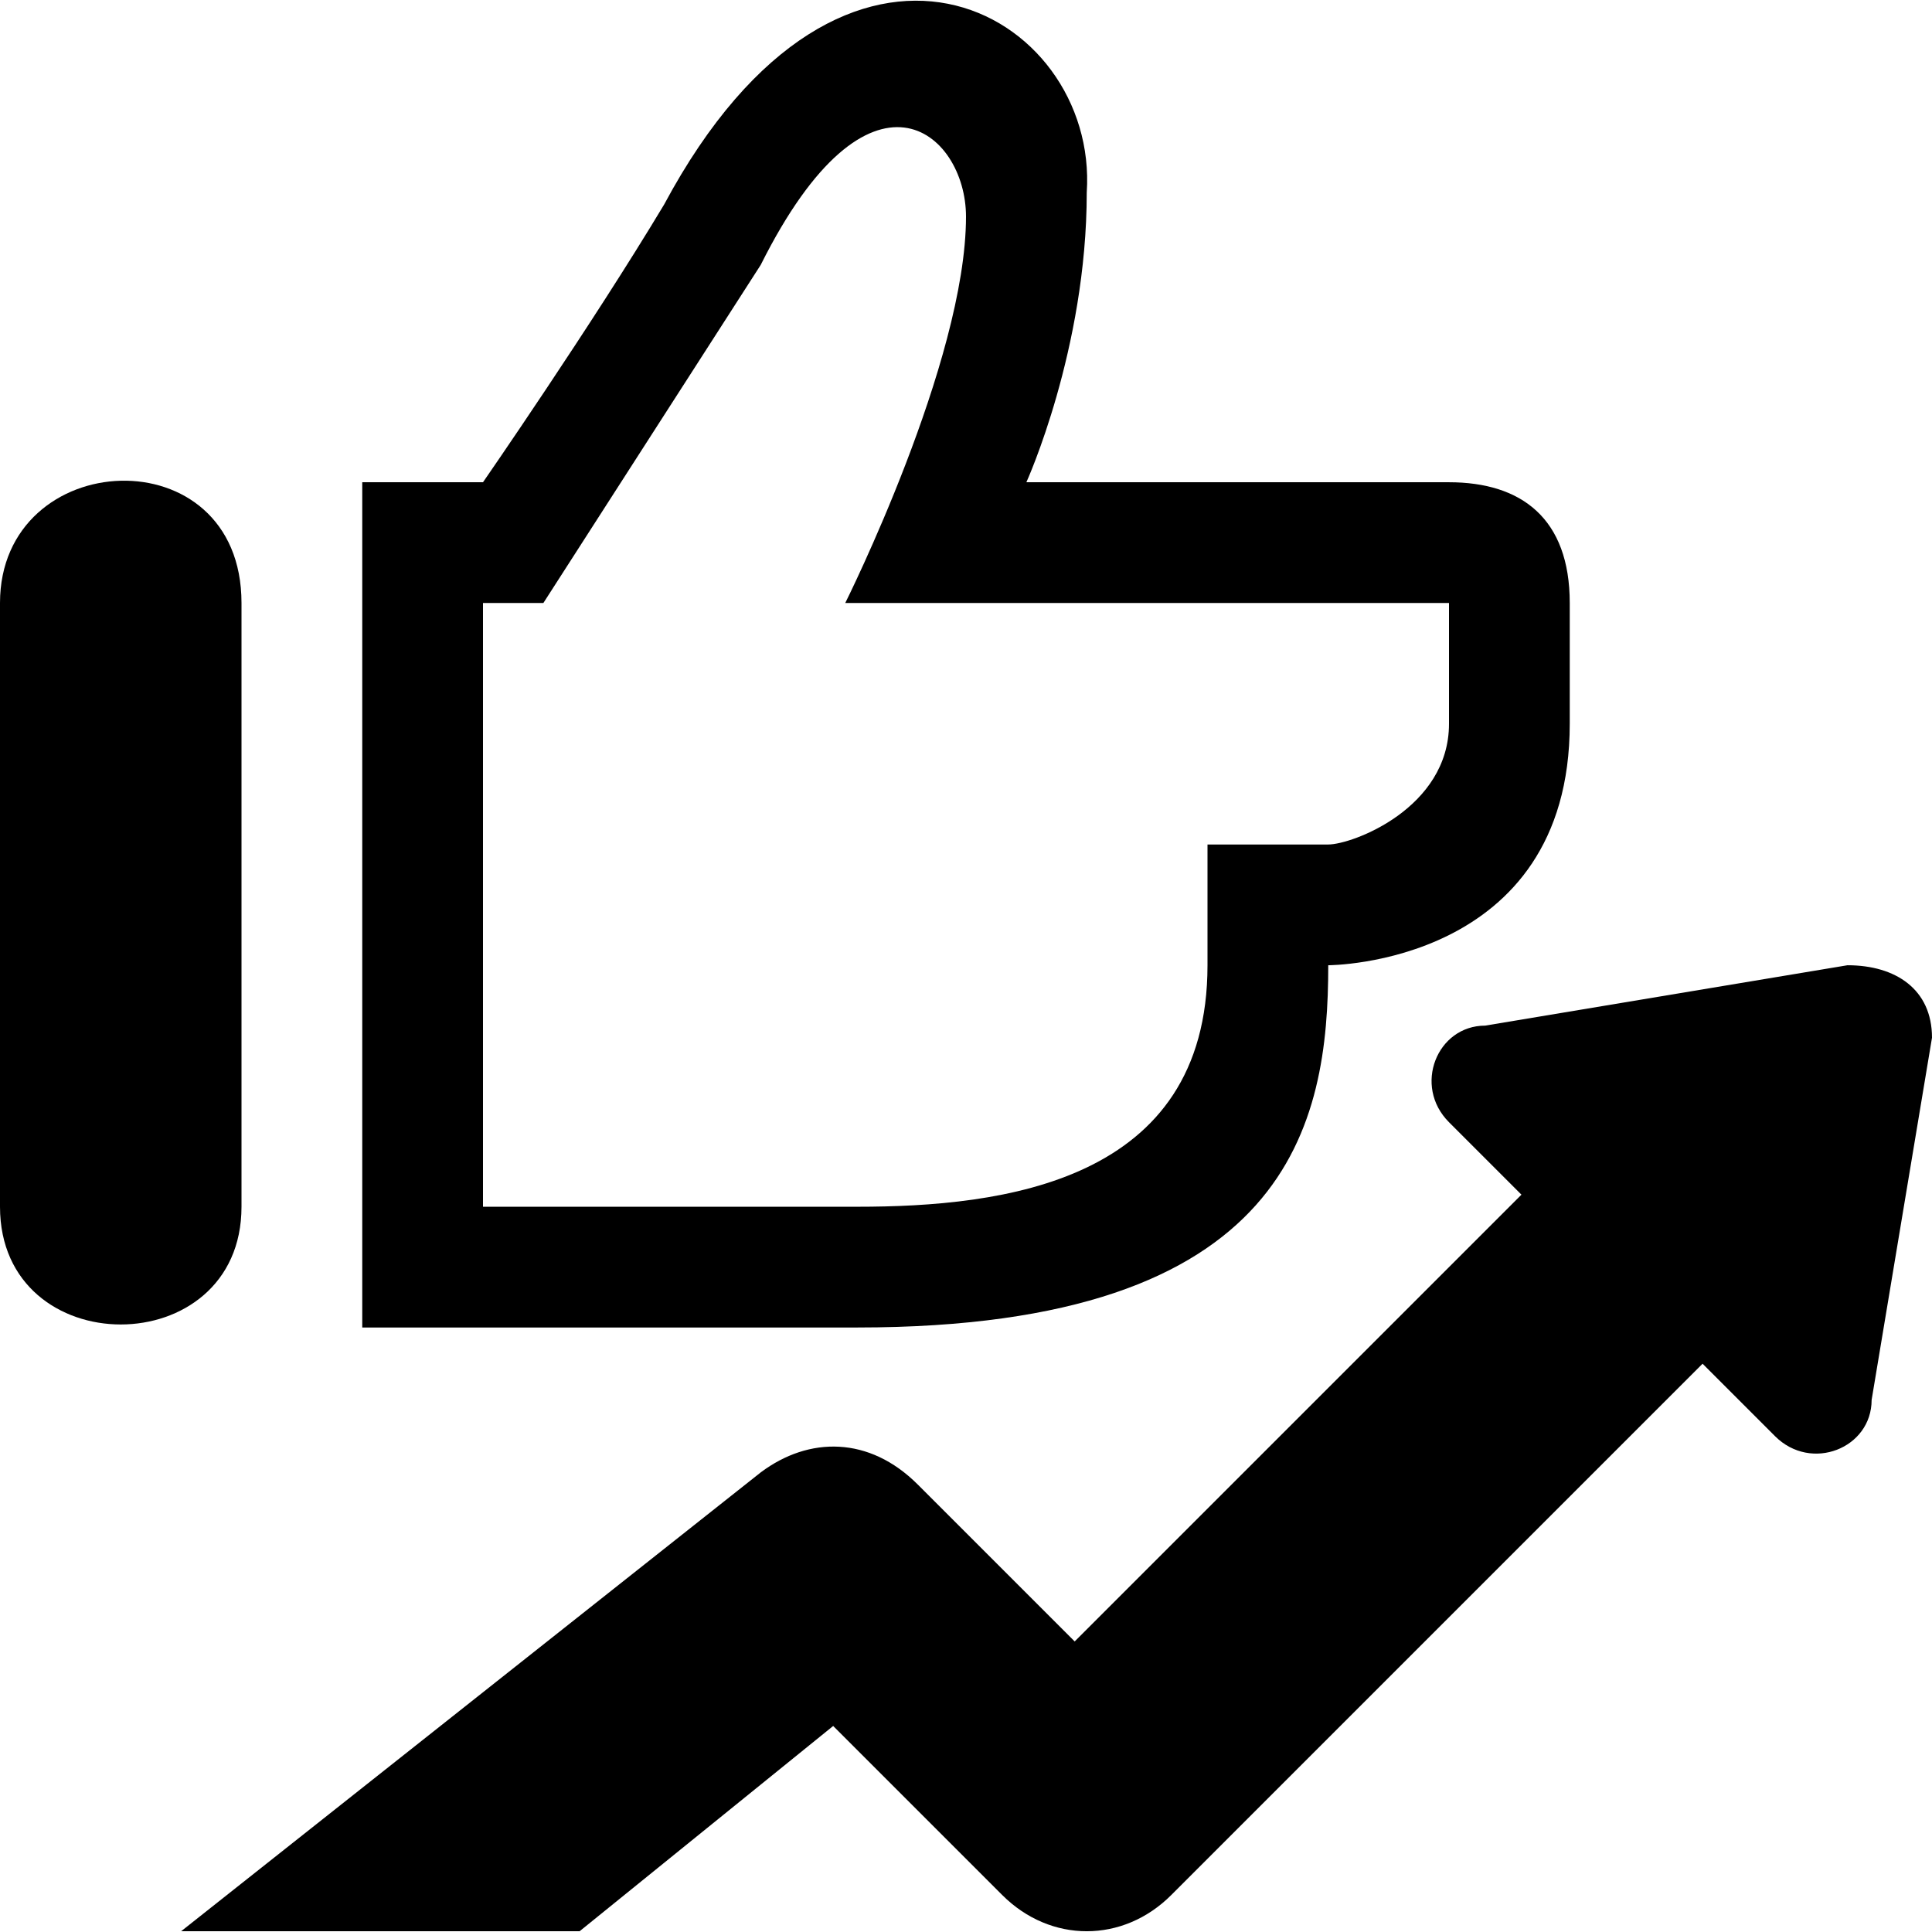 <!--
* SPDX-FileCopyrightText: (c) 2020 Liferay, Inc. https://liferay.com
* SPDX-FileCopyrightText: (c) 2020 Contributors to the project Clay <https://github.com/liferay/clay/graphs/contributors>
*
* SPDX-License-Identifier: BSD-3-Clause
-->
<svg xmlns="http://www.w3.org/2000/svg" viewBox="0 0 512 512">
	<path class="lexicon-icon-outline thumbs-up-arrow-cuff" d="M64,319.8v-160c0-44.8-64-41.6-64,0v160C0,361.4,64,361.4,64,319.8z"></path>
	<path class="lexicon-icon-outline thumbs-up-arrow-hand" d="M384,127.8H272c0,0,16-35.2,16-76.8c3.2-48-64-86.4-112,3.2c-19.2,32-48,73.6-48,73.6H96v224c0,0,128,0,131.2,0c115.2,0,124.8-54.4,124.8-96c0,0,64,0,64-64v-32C416,137.4,403.2,127.8,384,127.8z M352,223.8h-32v32c0,57.6-54.4,64-92.8,64H128v-160h16l57.6-89.6C230.4,12.6,256,35,256,57.4c0,38.4-32,102.4-32,102.4h160v32C384,214.2,358.4,223.8,352,223.8z"></path>
	<path class="lexicon-icon-outline thumbs-up-arrow-uptrend" d="M153.6,511.8l67.2-54.4l44.8,44.8c12.8,12.8,32,12.8,44.8,0l140.8-140.8l19.2,19.2c9.6,9.6,25.6,3.2,25.6-9.6l16-96c0-12.8-9.6-19.2-22.4-19.2l-96,16c-12.8,0-19.2,16-9.6,25.6l19.2,19.2L284.8,435l-41.6-41.6c-12.8-12.8-28.8-12.8-41.6-3.2L48,511.8H153.6z"></path>
</svg>

